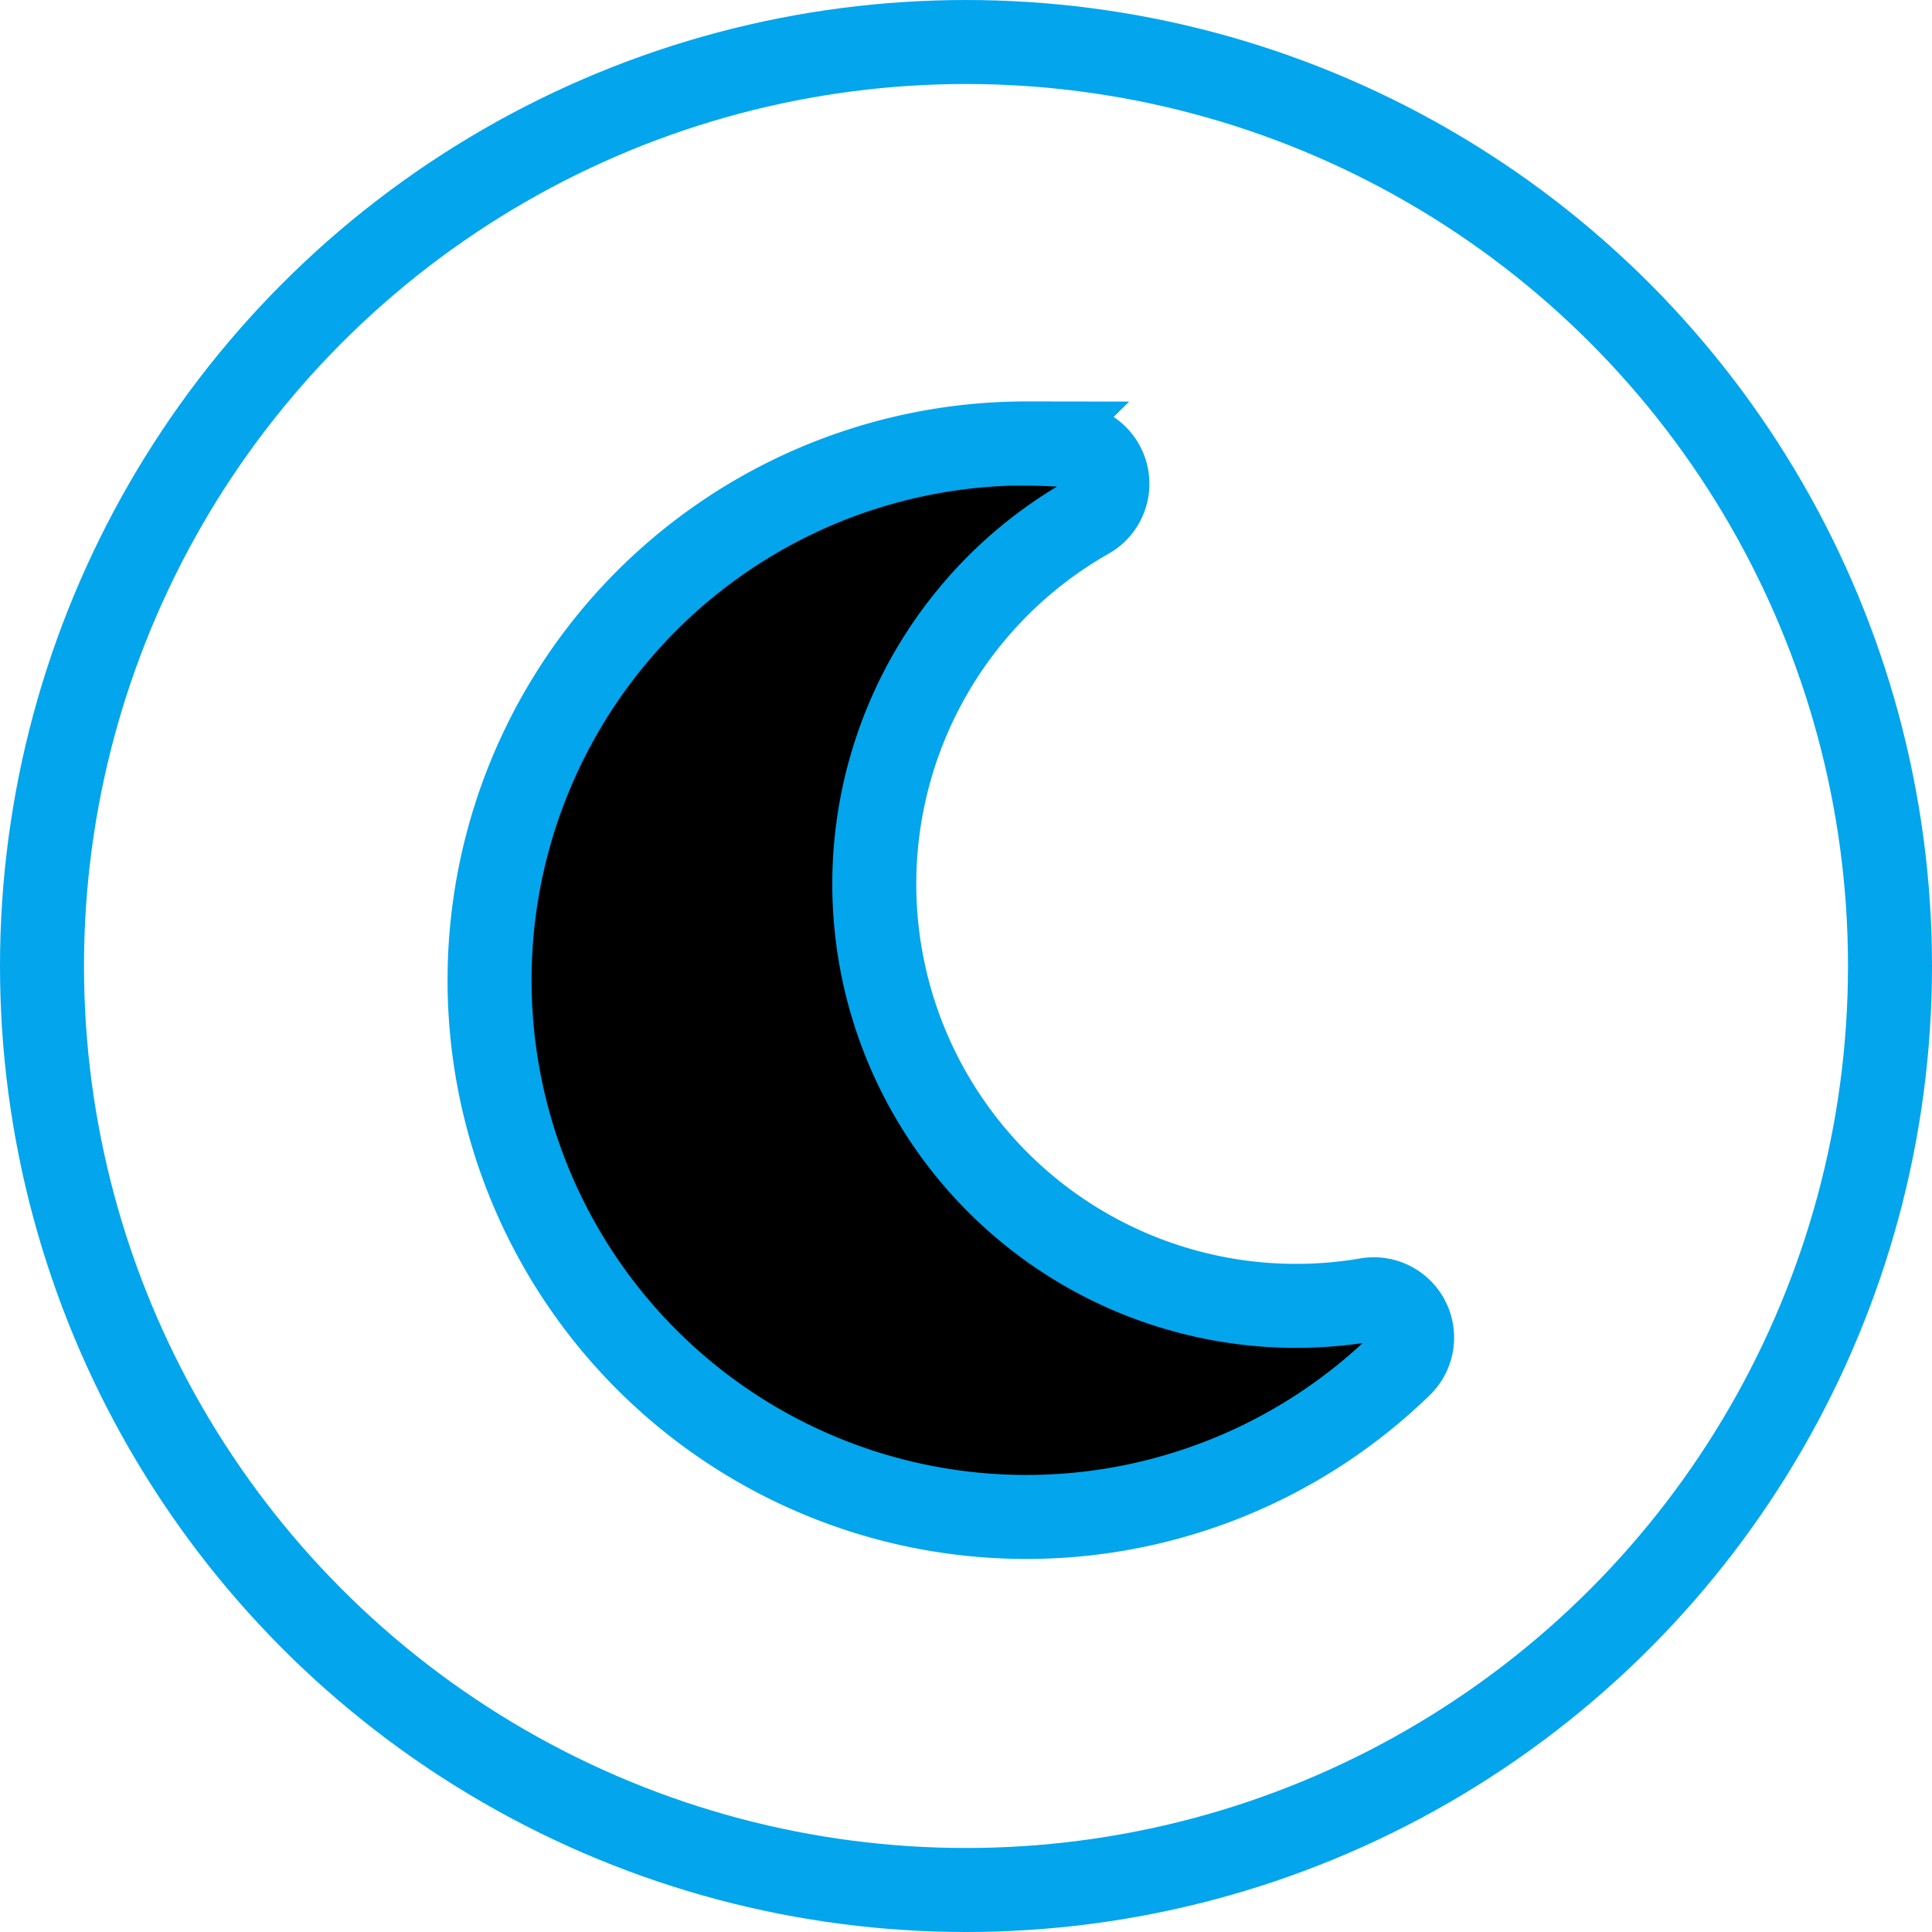 <svg xmlns="http://www.w3.org/2000/svg" width="23" height="23" viewBox="0 0 23 23">
  <g id="Group_42" data-name="Group 42" transform="translate(-1245.324 -10)">
    <g id="Ellipse_15" data-name="Ellipse 15" transform="translate(1245.324 10)" fill="none" stroke="#03a5ed" stroke-width="1">
      <circle cx="11.5" cy="11.5" r="11.5" stroke="none"/>
      <circle cx="11.5" cy="11.5" r="11" fill="none"/>
    </g>
    <path id="moon-solid" d="M6.376,32a6.39,6.39,0,1,0,4.445,10.972.456.456,0,0,0-.4-.776,5.022,5.022,0,0,1-3.318-9.32.456.456,0,0,0-.188-.85c-.18-.014-.359-.023-.542-.023Z" transform="translate(1251.175 -16.721)" stroke="#03a5ed" stroke-width="1"/>
  </g>
</svg>
